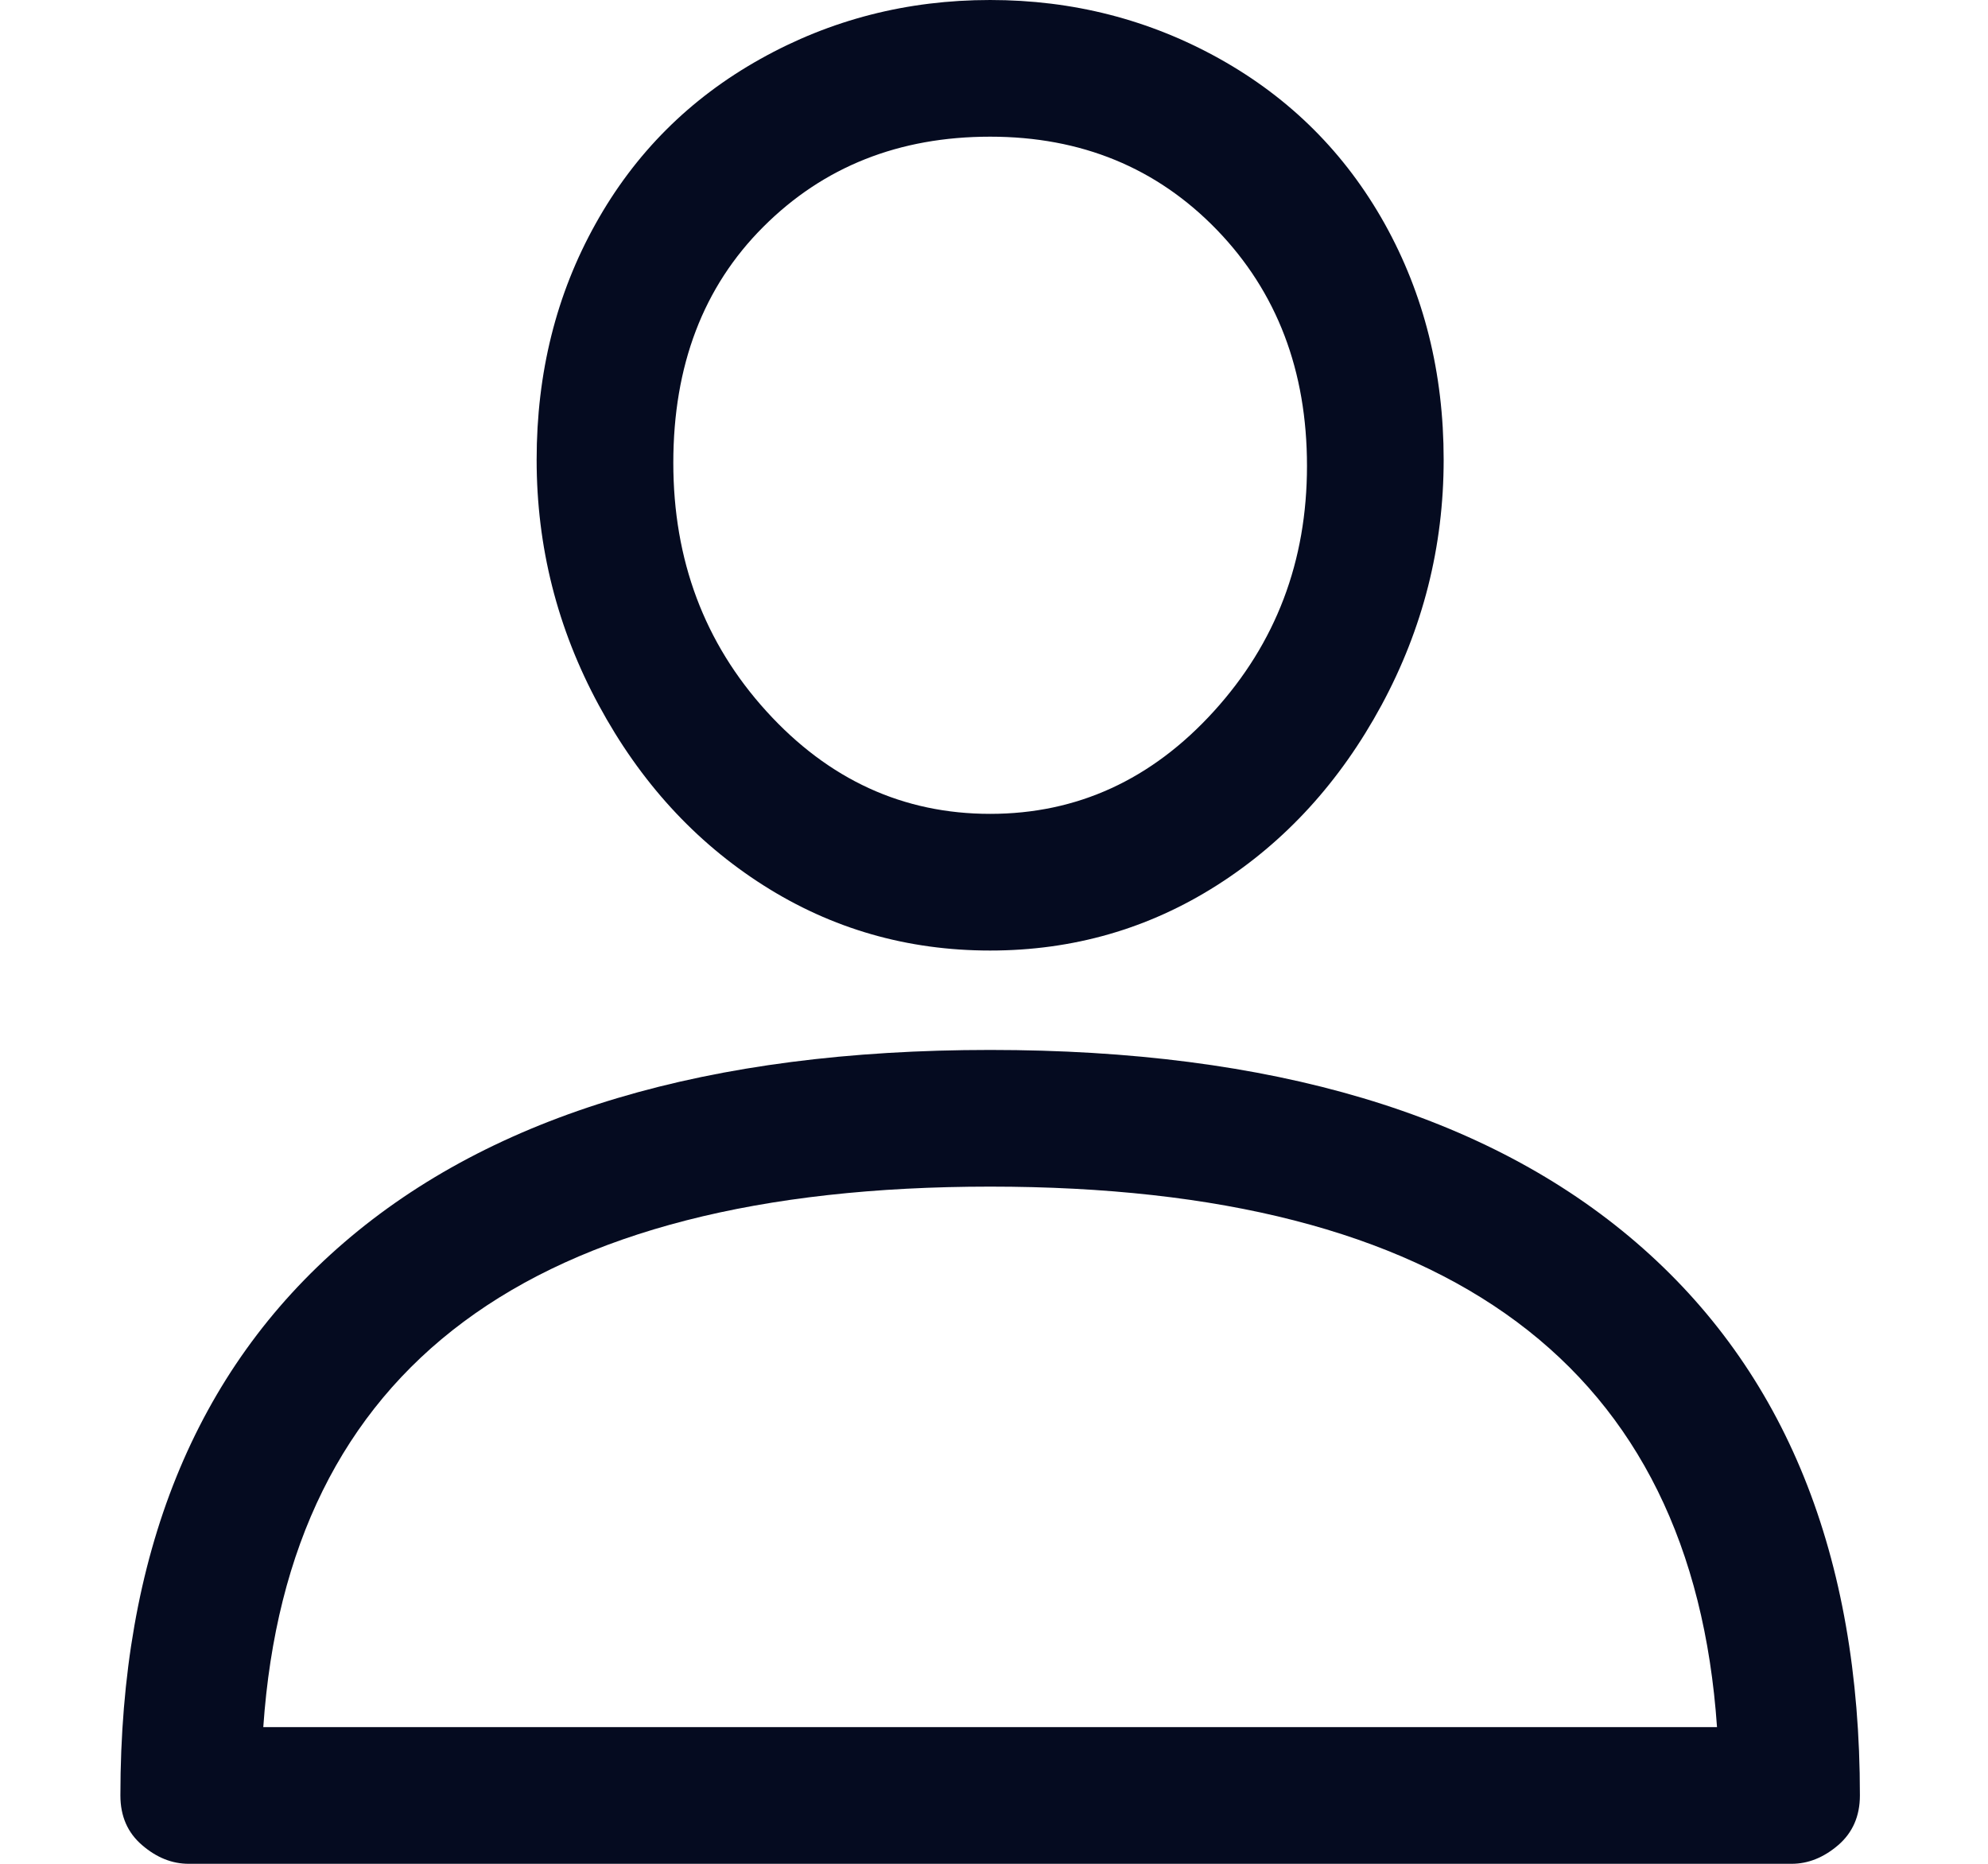 <svg width="16" height="15" viewBox="0 0 16 15" fill="none" xmlns="http://www.w3.org/2000/svg">
<g clip-path="url(#clip0_5_1492)">
<path d="M7.969 8.45C5.702 8.45 3.969 8.967 2.769 10C1.569 11.033 0.969 12.517 0.969 14.45C0.969 14.617 1.027 14.75 1.144 14.85C1.26 14.95 1.385 15 1.519 15H14.419C14.552 15 14.677 14.95 14.794 14.85C14.91 14.75 14.969 14.617 14.969 14.45C14.969 12.517 14.369 11.033 13.169 10C11.969 8.967 10.235 8.45 7.969 8.45ZM2.119 13.9C2.319 11 4.269 9.55 7.969 9.55C11.669 9.55 13.619 11 13.819 13.9H2.119ZM7.969 0C7.302 0 6.685 0.158 6.119 0.475C5.552 0.792 5.11 1.233 4.794 1.8C4.477 2.367 4.319 3 4.319 3.7C4.319 4.4 4.485 5.058 4.819 5.675C5.152 6.292 5.594 6.775 6.144 7.125C6.694 7.475 7.302 7.65 7.969 7.65C8.635 7.65 9.244 7.475 9.794 7.125C10.344 6.775 10.785 6.292 11.119 5.675C11.452 5.058 11.619 4.4 11.619 3.7C11.619 3 11.46 2.367 11.144 1.8C10.827 1.233 10.385 0.792 9.819 0.475C9.252 0.158 8.635 0 7.969 0ZM7.969 6.55C7.269 6.55 6.669 6.275 6.169 5.725C5.669 5.175 5.419 4.508 5.419 3.725C5.419 2.942 5.66 2.308 6.144 1.825C6.627 1.342 7.235 1.1 7.969 1.1C8.702 1.1 9.31 1.35 9.794 1.85C10.277 2.35 10.519 2.983 10.519 3.75C10.519 4.517 10.269 5.175 9.769 5.725C9.269 6.275 8.669 6.55 7.969 6.55Z" fill="#050B20"/>
</g>
<defs>
<clipPath id="clip0_5_1492">
<rect width="15" height="15" fill="white" transform="matrix(1 0 0 -1 0.469 15)"/>
</clipPath>
</defs>
</svg>
